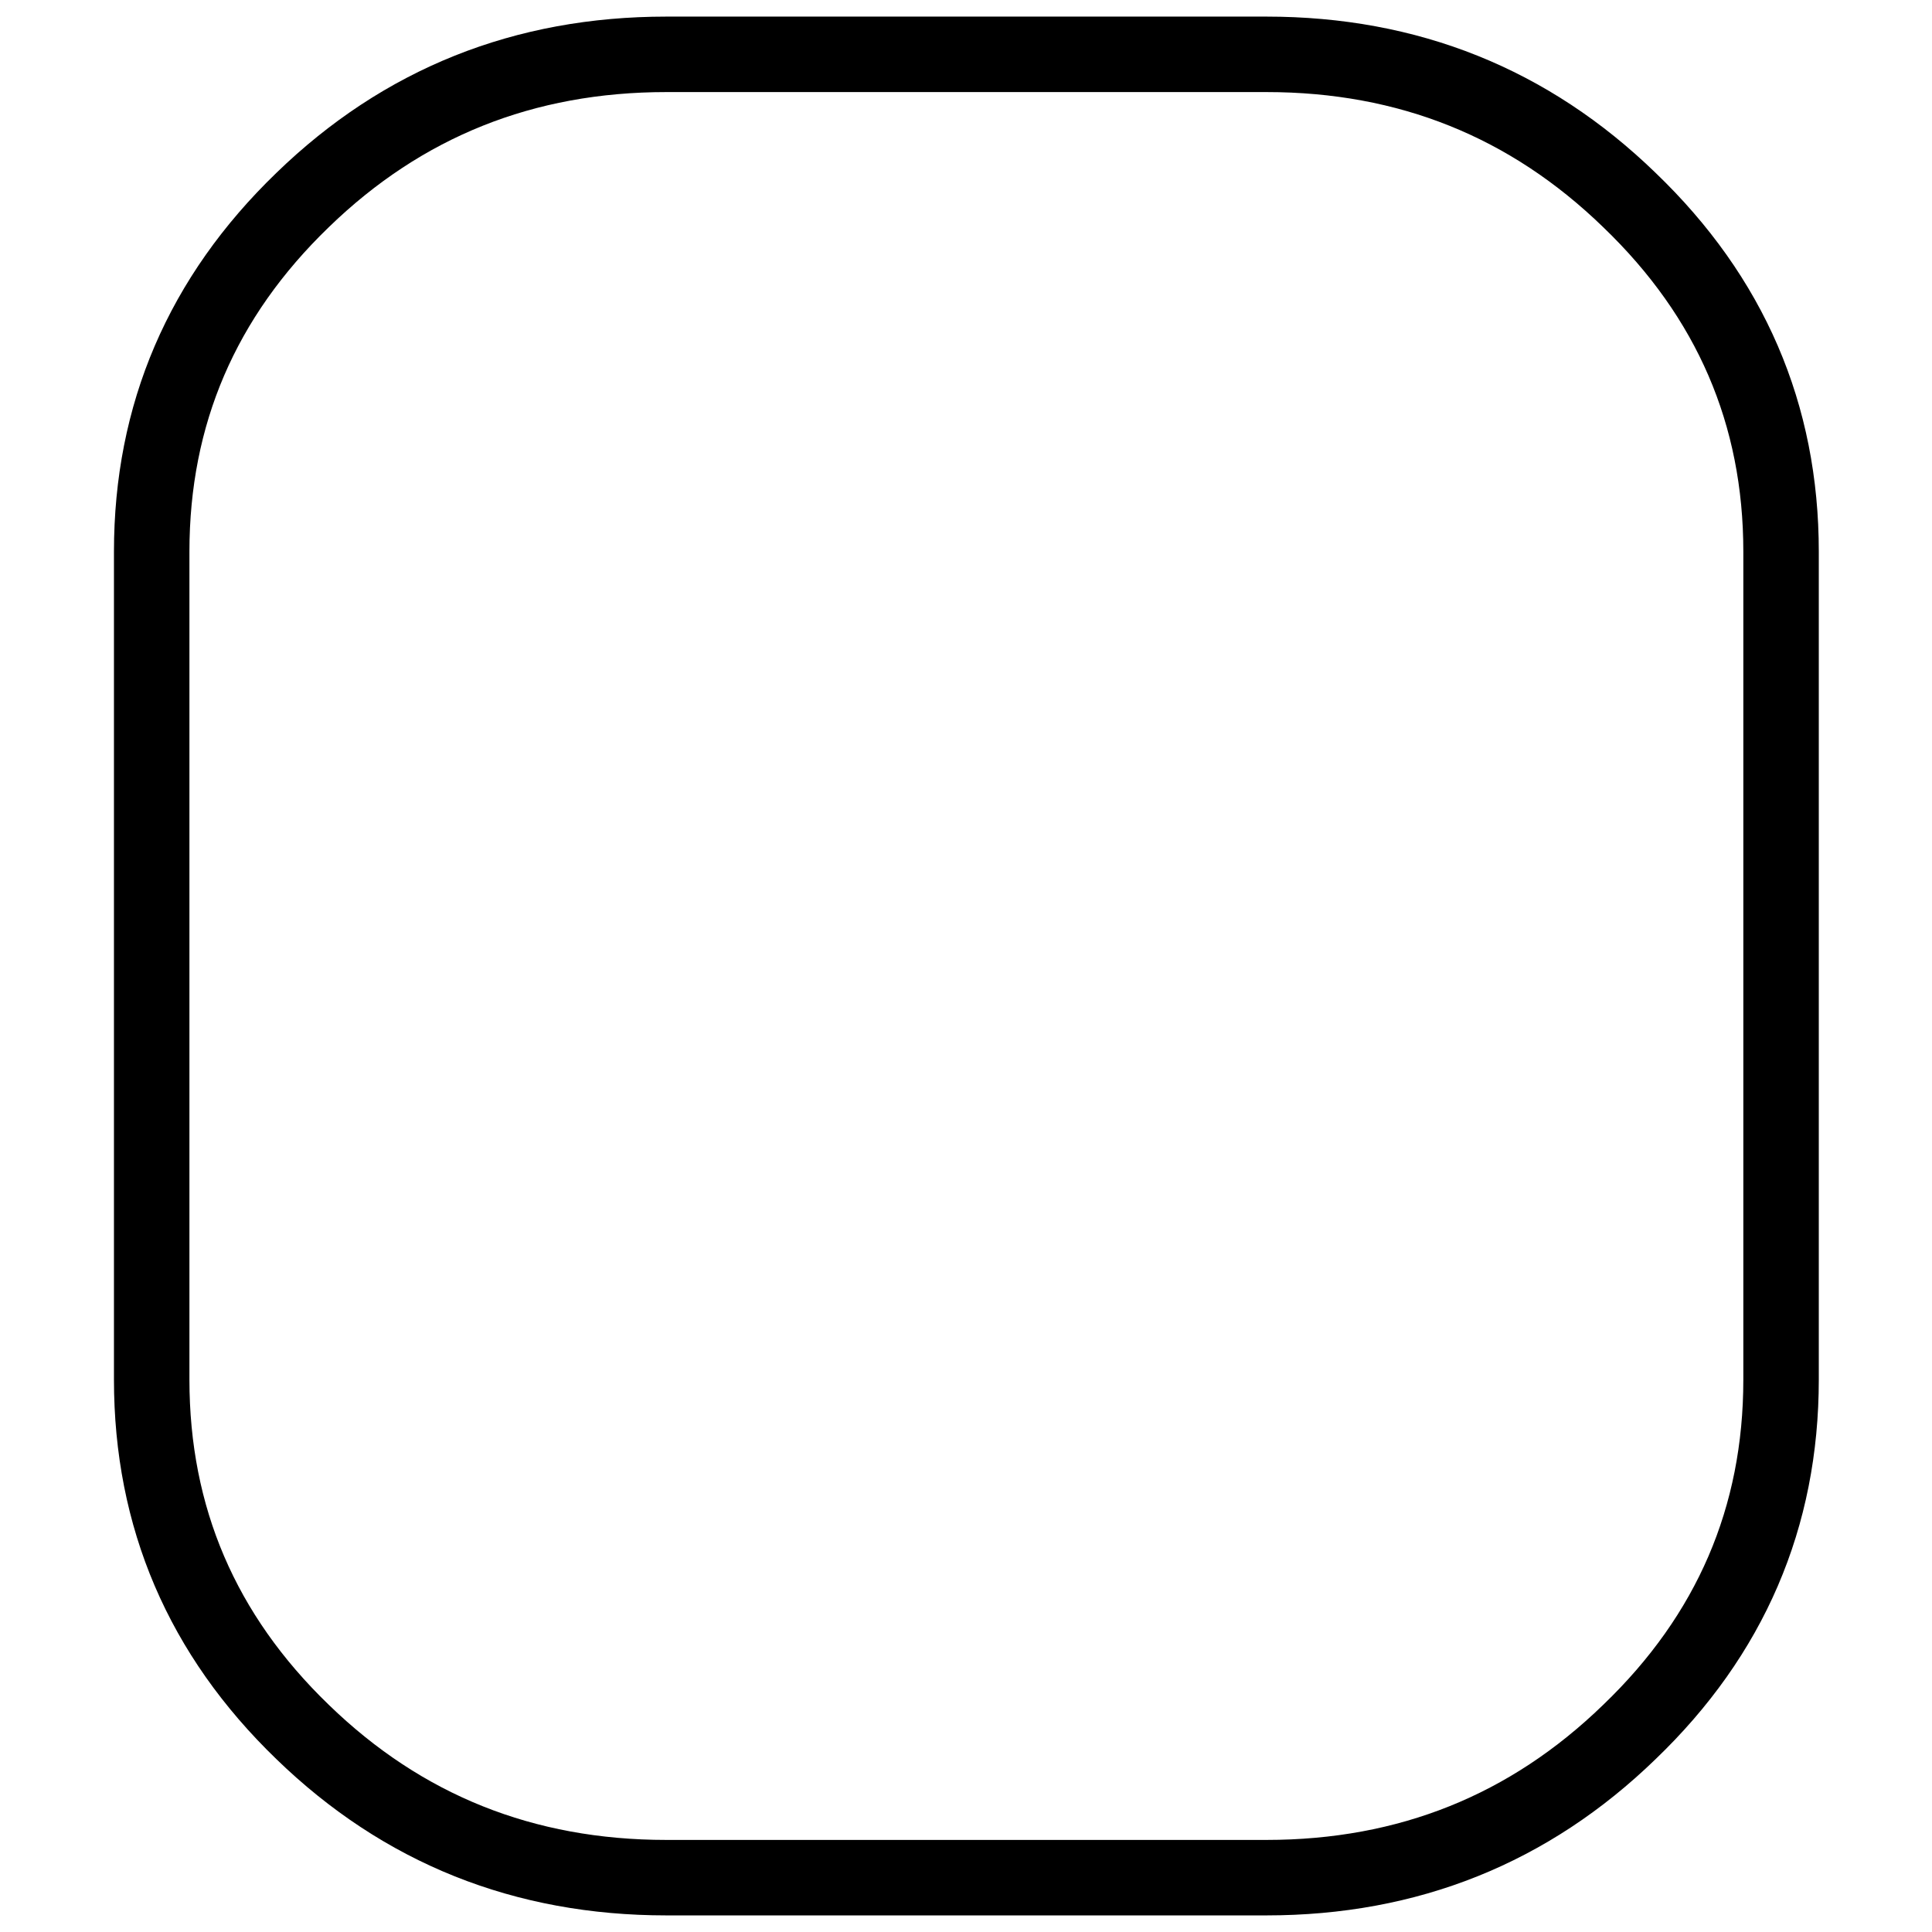 
<svg xmlns="http://www.w3.org/2000/svg" version="1.1" xmlns:xlink="http://www.w3.org/1999/xlink" preserveAspectRatio="none" x="0px" y="0px" width="128px" height="128px" viewBox="0 0 128 128">
<defs>
<path id="Layer1_0_1_STROKES" stroke="#000000" stroke-width="5" stroke-linejoin="round" stroke-linecap="round" fill="none" d="
M 44.15 3.6
L 83.9 3.6
Q 98 3.6 107.95 13.25 118 22.9 118 36.55
L 118 91.4
Q 118 105.1 107.95 114.75 98 124.4 83.9 124.4
L 44.15 124.4
Q 30 124.4 20.05 114.75 10.05 105.1 10.05 91.4
L 10.05 36.55
Q 10.05 22.9 20.05 13.25 30 3.6 44.15 3.6 Z"/>
</defs>

<g transform="matrix( 1, 0, 0, 1, 0,0) ">
<use xlink:href="#Layer1_0_1_STROKES"/>
</g>
</svg>
